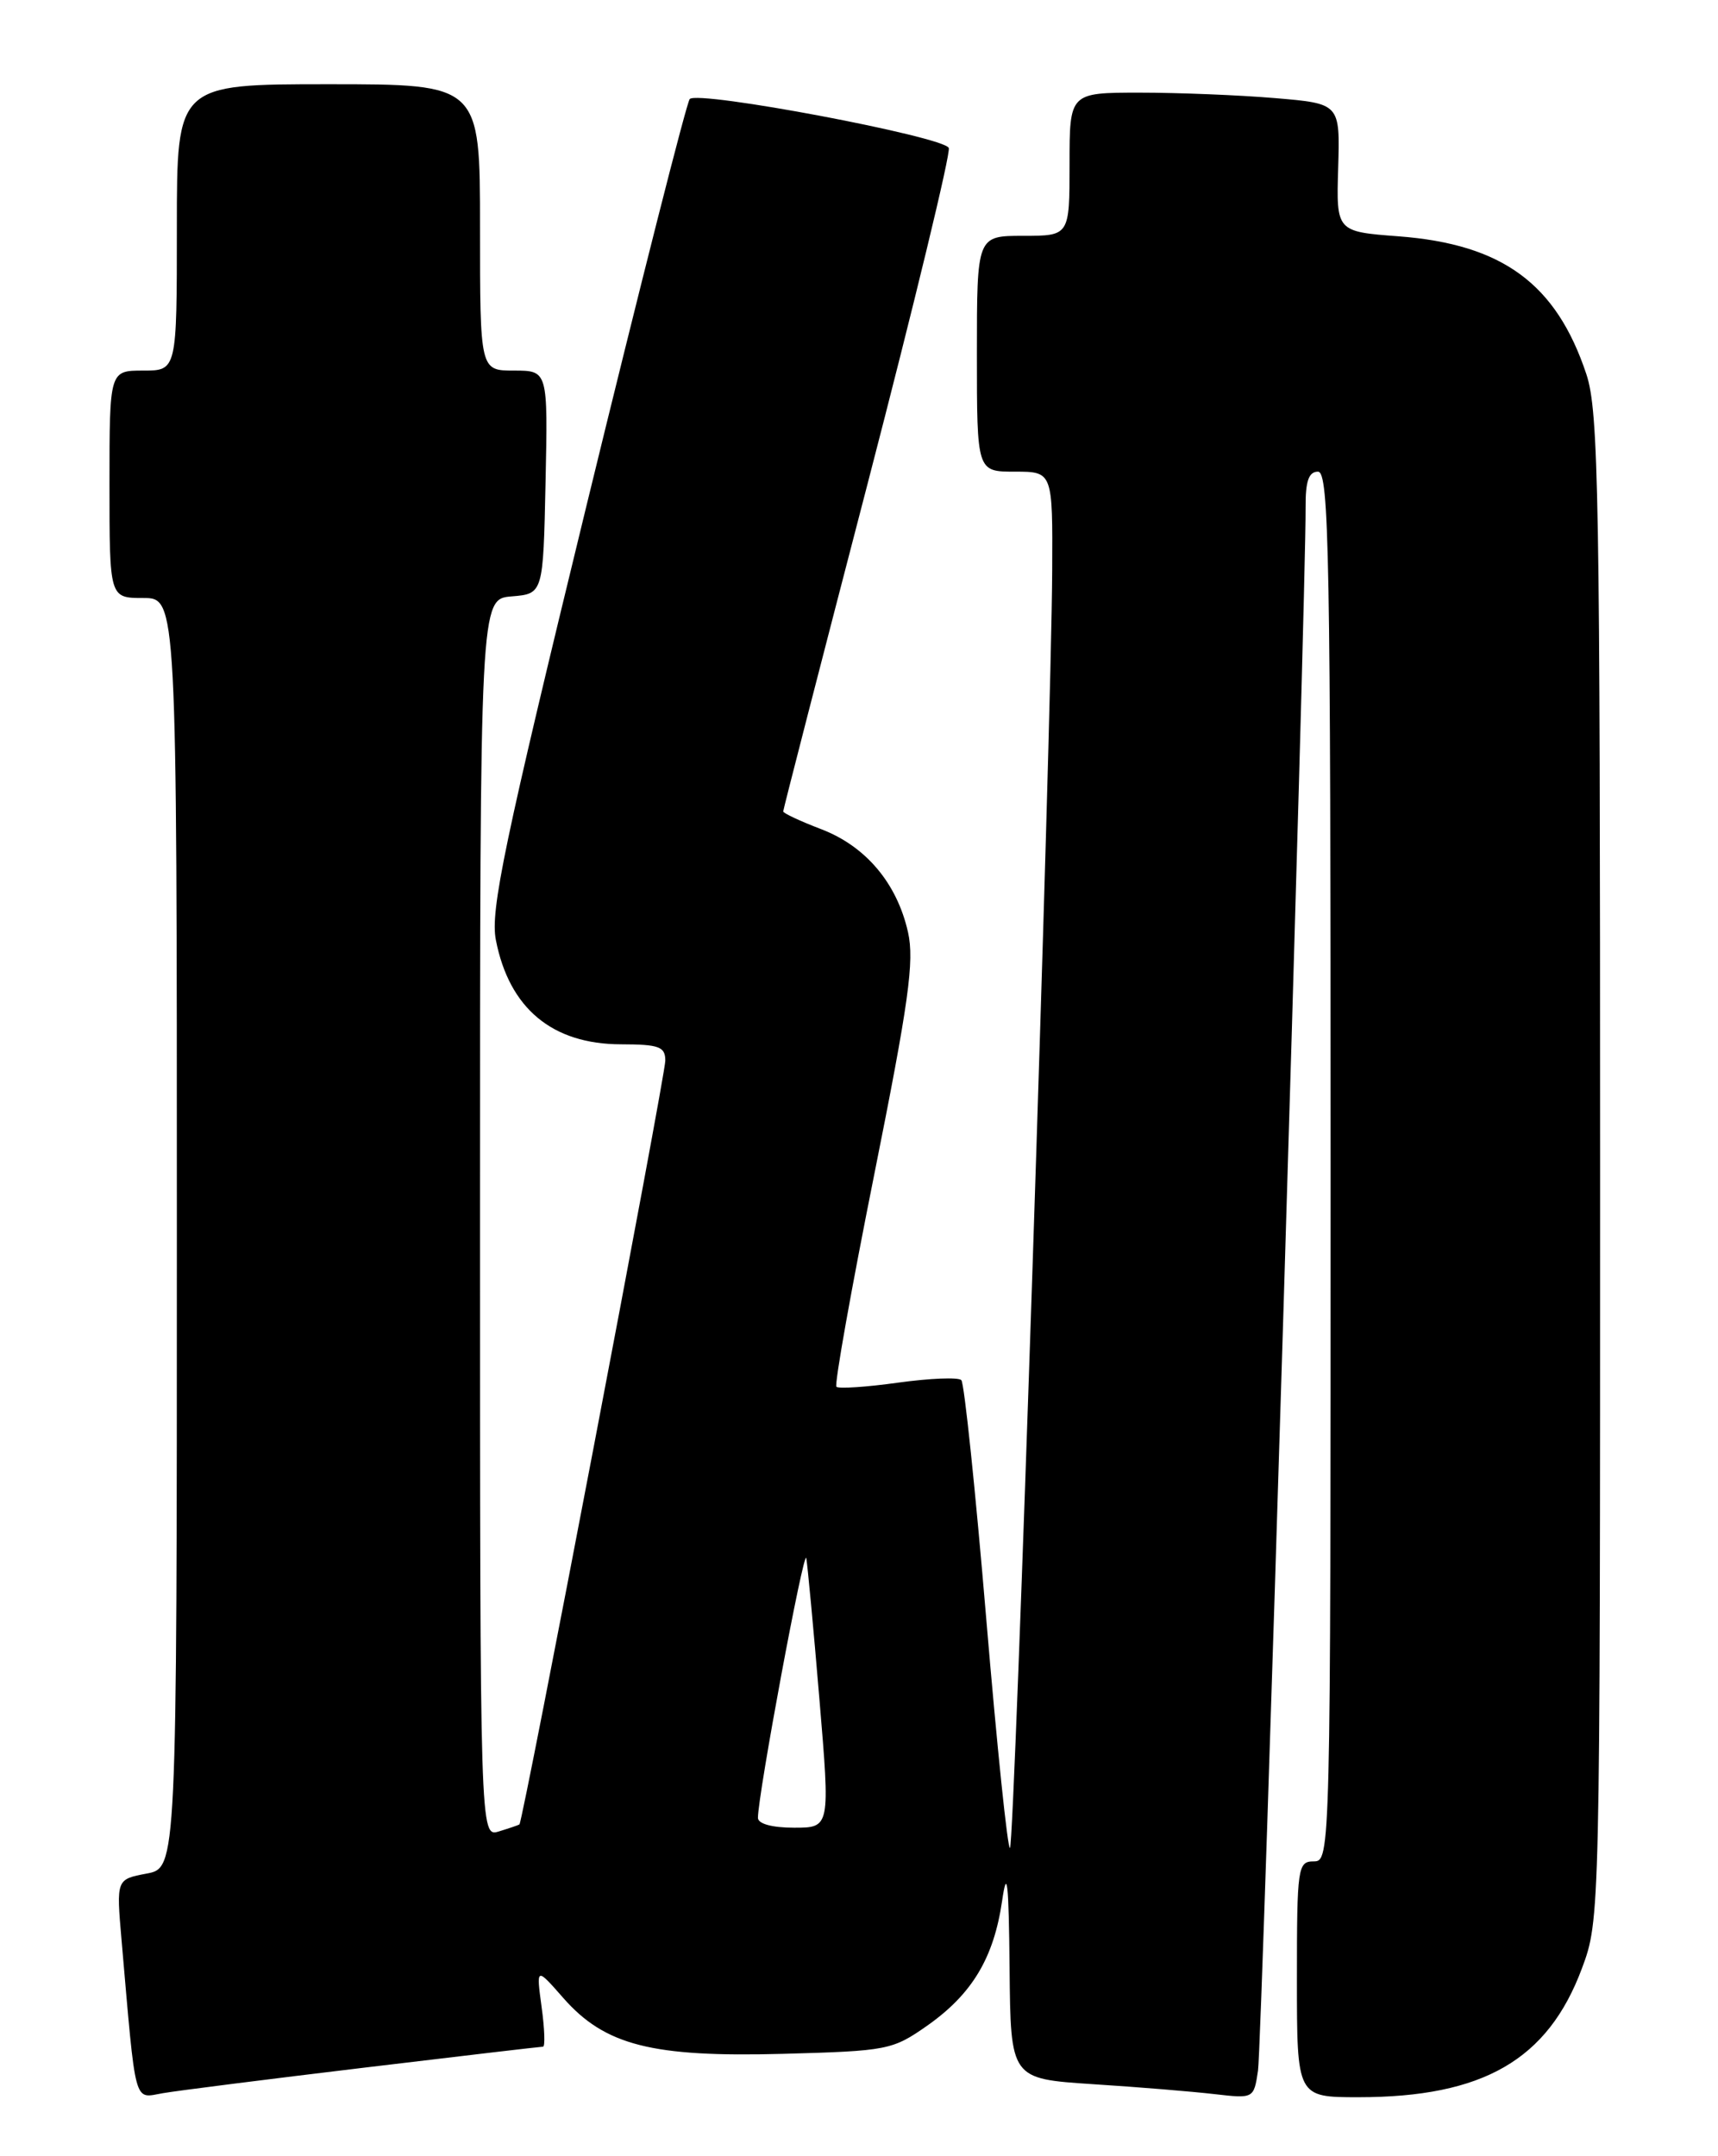 <?xml version="1.0" encoding="UTF-8" standalone="no"?>
<!DOCTYPE svg PUBLIC "-//W3C//DTD SVG 1.1//EN" "http://www.w3.org/Graphics/SVG/1.1/DTD/svg11.dtd" >
<svg xmlns="http://www.w3.org/2000/svg" xmlns:xlink="http://www.w3.org/1999/xlink" version="1.1" viewBox="0 0 204 256">
 <g >
 <path fill="currentColor"
d=" M 43.25 245.49 C 54.66 244.12 64.21 243.00 64.48 243.00 C 64.74 243.00 64.67 240.87 64.31 238.28 C 63.67 233.55 63.67 233.55 66.88 237.21 C 71.83 242.85 77.43 244.27 92.97 243.85 C 105.40 243.51 105.97 243.40 110.12 240.49 C 115.43 236.75 118.00 232.47 118.99 225.71 C 119.58 221.64 119.78 223.37 119.88 233.66 C 120.00 246.81 120.00 246.81 129.75 247.45 C 135.11 247.79 141.61 248.33 144.19 248.63 C 148.87 249.17 148.88 249.17 149.38 245.84 C 149.84 242.78 155.10 70.05 155.03 60.25 C 155.01 57.13 155.40 56.00 156.50 56.00 C 157.82 56.00 158.00 65.83 158.00 138.50 C 158.00 220.33 157.98 221.00 156.00 221.00 C 154.10 221.00 154.00 221.67 154.00 235.00 C 154.00 249.00 154.00 249.00 161.32 249.00 C 176.11 249.00 183.79 244.57 187.84 233.71 C 189.99 227.94 190.00 227.67 190.00 138.64 C 190.00 58.68 189.83 48.84 188.37 44.43 C 184.80 33.69 178.42 29.00 166.09 28.06 C 158.67 27.50 158.67 27.50 158.90 19.90 C 159.12 12.30 159.12 12.30 151.41 11.65 C 147.17 11.29 139.94 11.00 135.35 11.00 C 127.00 11.00 127.00 11.00 127.00 19.50 C 127.00 28.00 127.00 28.00 121.50 28.00 C 116.00 28.00 116.00 28.00 116.00 42.00 C 116.00 56.00 116.00 56.00 120.50 56.00 C 125.00 56.00 125.00 56.00 124.94 67.75 C 124.85 86.61 120.48 218.86 119.93 219.40 C 119.66 219.68 118.39 207.44 117.11 192.20 C 115.83 176.97 114.50 164.21 114.15 163.86 C 113.79 163.50 110.41 163.64 106.64 164.16 C 102.87 164.69 99.57 164.90 99.32 164.65 C 99.06 164.39 101.08 153.08 103.80 139.50 C 107.90 119.03 108.59 114.12 107.82 110.68 C 106.51 104.86 102.81 100.48 97.52 98.45 C 95.03 97.50 93.00 96.55 93.00 96.34 C 93.00 96.12 97.52 78.57 103.05 57.32 C 108.57 36.07 112.90 18.18 112.66 17.57 C 112.15 16.23 82.87 10.70 81.90 11.76 C 81.53 12.17 76.02 33.88 69.65 60.00 C 59.86 100.18 58.20 108.13 58.88 111.60 C 60.46 119.72 65.57 123.98 73.75 123.99 C 78.27 124.00 79.00 124.27 79.00 125.93 C 79.00 127.73 62.09 216.29 61.68 216.61 C 61.58 216.69 60.49 217.06 59.25 217.44 C 57.00 218.13 57.00 218.13 57.00 144.63 C 57.00 71.12 57.00 71.12 60.75 70.81 C 64.50 70.50 64.50 70.50 64.78 57.25 C 65.06 44.00 65.06 44.00 61.03 44.00 C 57.00 44.00 57.00 44.00 57.00 27.00 C 57.00 10.00 57.00 10.00 39.00 10.00 C 21.00 10.00 21.00 10.00 21.00 27.00 C 21.00 44.00 21.00 44.00 17.00 44.00 C 13.00 44.00 13.00 44.00 13.00 57.50 C 13.00 71.00 13.00 71.00 17.00 71.00 C 21.00 71.00 21.00 71.00 21.00 146.39 C 21.00 221.78 21.00 221.78 17.40 222.45 C 13.81 223.13 13.81 223.13 14.43 230.31 C 16.18 250.40 15.83 249.12 19.35 248.52 C 21.08 248.22 31.84 246.86 43.25 245.49 Z  M 90.00 215.83 C 90.00 213.08 95.48 183.64 95.74 185.00 C 95.89 185.82 96.60 193.36 97.30 201.75 C 98.58 217.00 98.58 217.00 94.29 217.00 C 91.68 217.00 90.00 216.54 90.00 215.83 Z "/>
</g>
</svg>